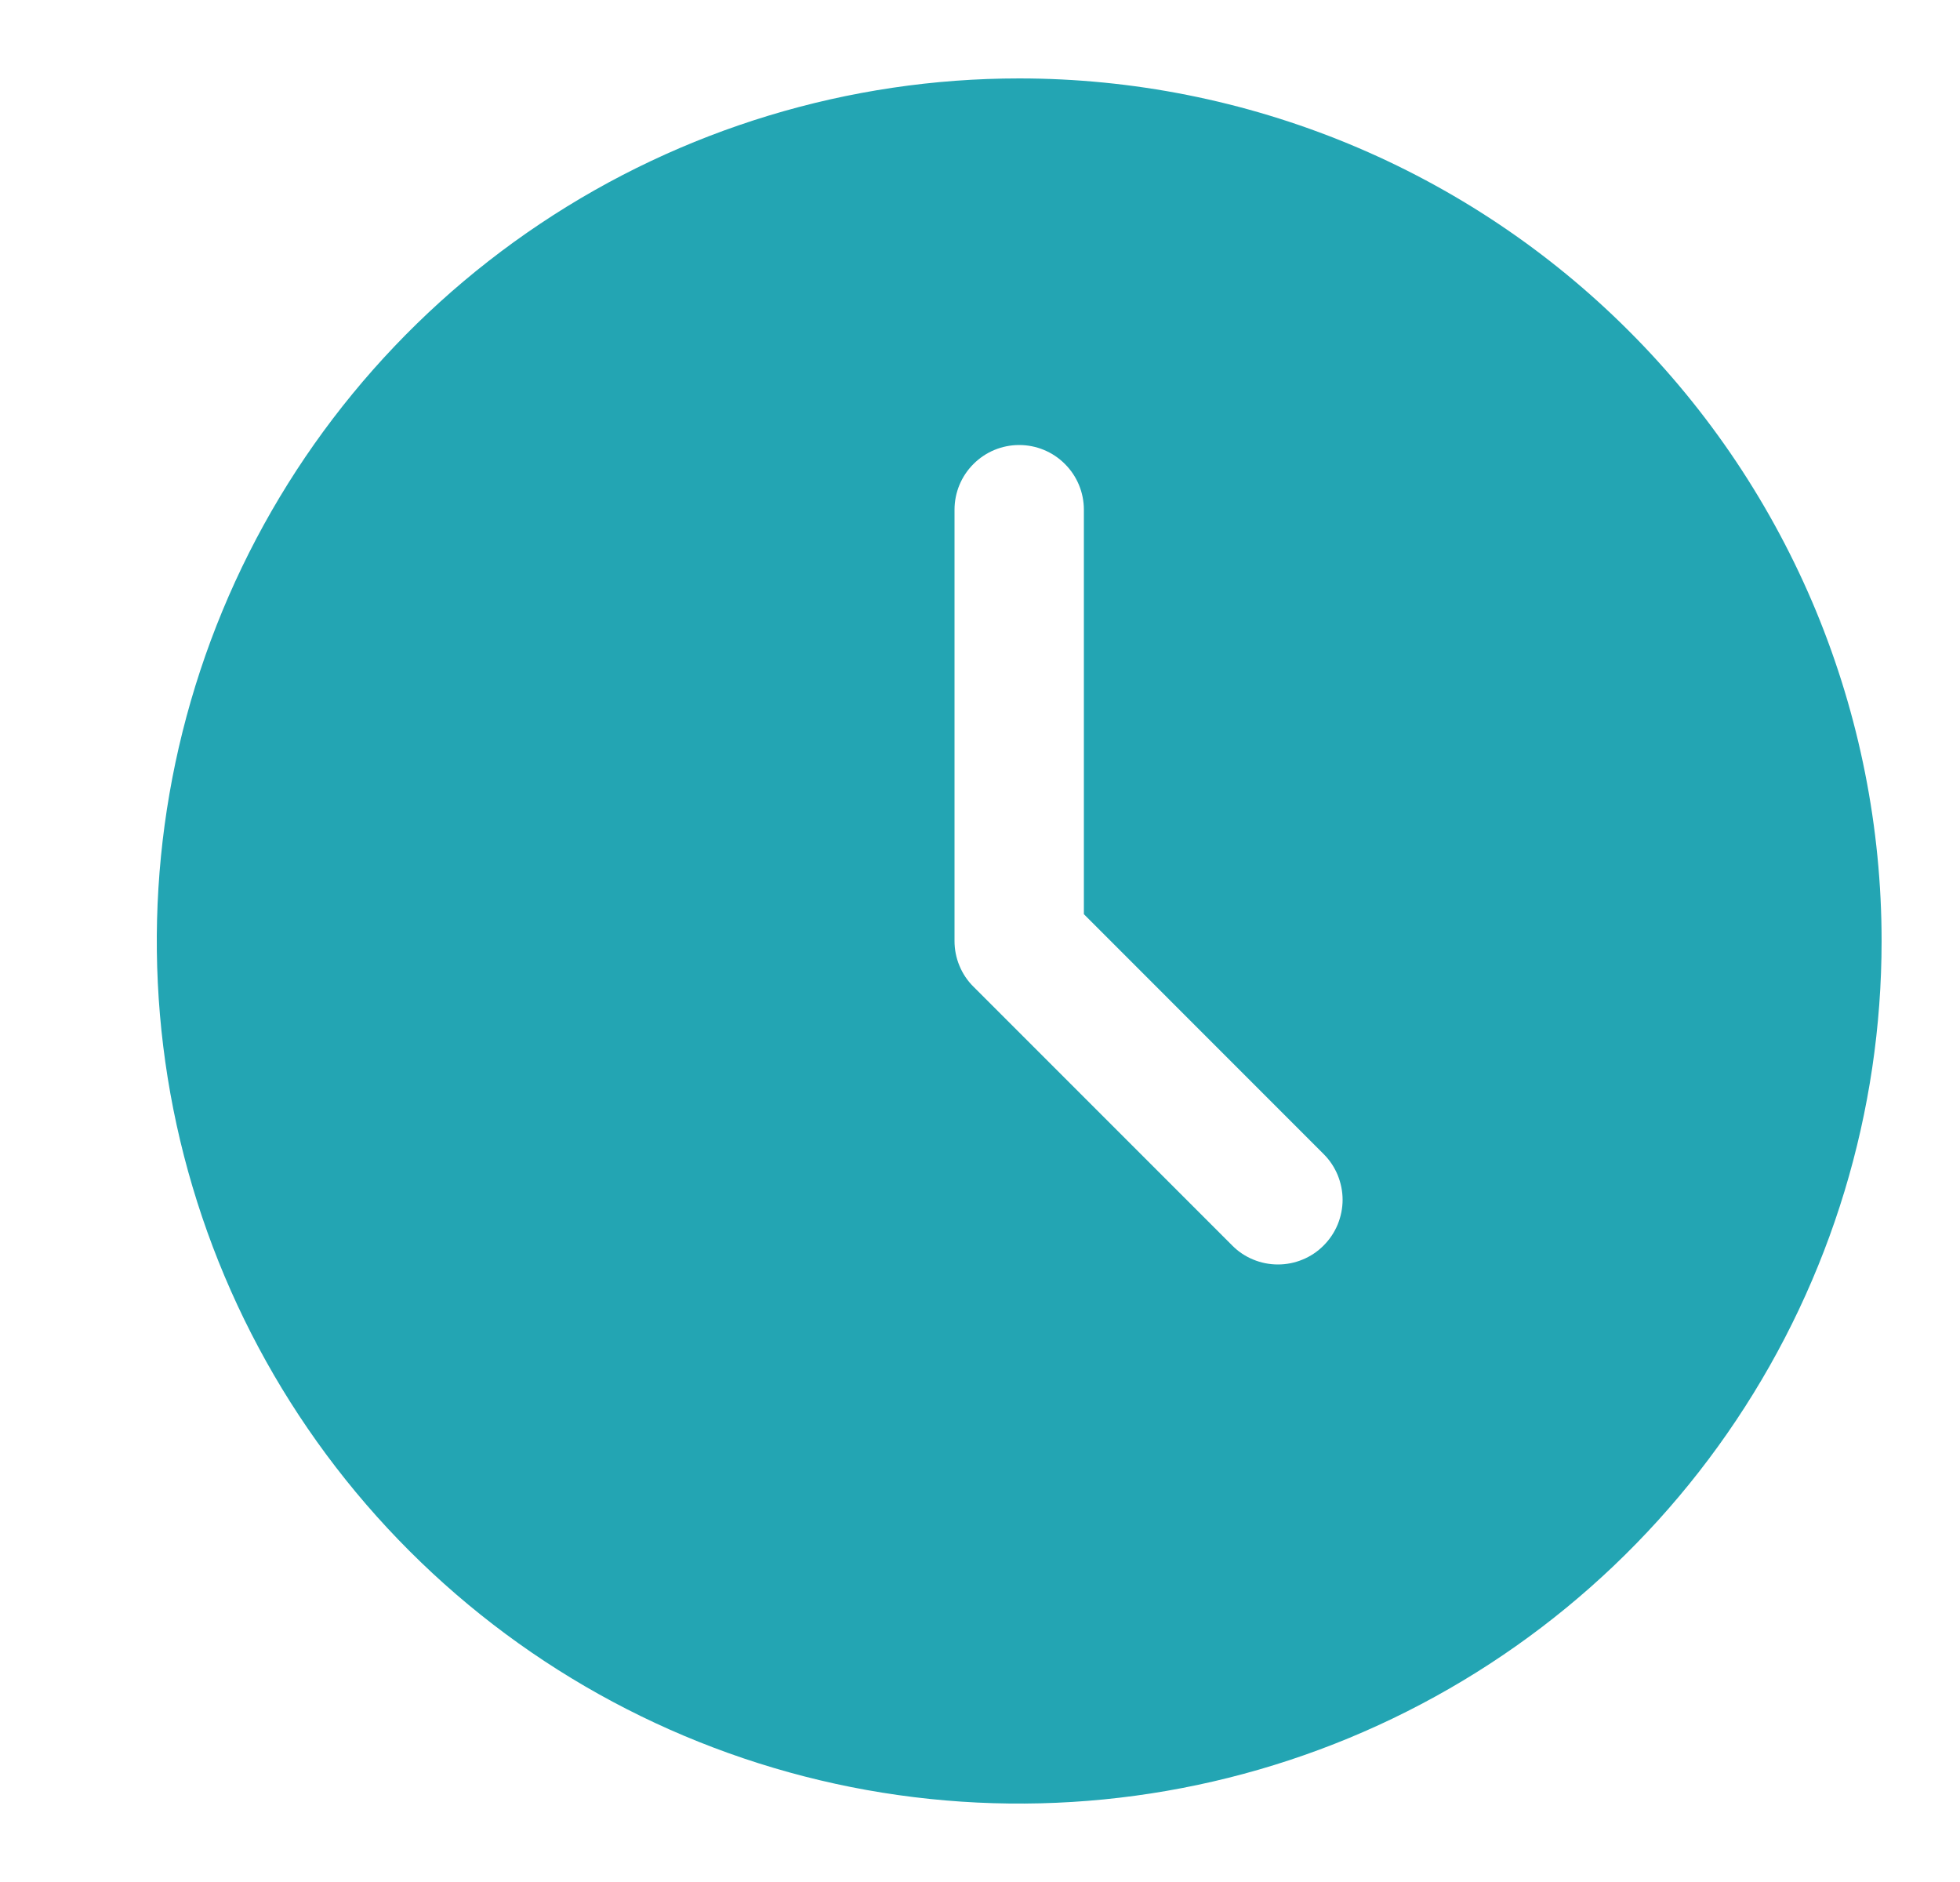 <svg width="25" height="24" viewBox="0 0 25 24" fill="none" xmlns="http://www.w3.org/2000/svg">
<path fill-rule="evenodd" clip-rule="evenodd" d="M13 1C10.824 1 8.698 1.645 6.889 2.854C5.08 4.063 3.67 5.78 2.837 7.79C2.005 9.8 1.787 12.012 2.211 14.146C2.636 16.28 3.683 18.24 5.222 19.778C6.76 21.317 8.72 22.364 10.854 22.789C12.988 23.213 15.2 22.995 17.209 22.163C19.22 21.33 20.938 19.92 22.146 18.111C23.355 16.302 24 14.176 24 12C24 10.556 23.715 9.125 23.163 7.79C22.61 6.456 21.8 5.243 20.778 4.222C19.757 3.2 18.544 2.39 17.209 1.837C15.875 1.285 14.444 1 13 1ZM16.883 15.883C16.807 15.96 16.716 16.021 16.616 16.062C16.516 16.104 16.408 16.125 16.3 16.125C16.192 16.125 16.084 16.104 15.984 16.062C15.884 16.021 15.793 15.96 15.717 15.883L12.417 12.583C12.34 12.507 12.279 12.416 12.238 12.316C12.196 12.216 12.175 12.108 12.175 12V6.5C12.175 6.281 12.262 6.071 12.417 5.917C12.571 5.762 12.781 5.675 13 5.675C13.219 5.675 13.429 5.762 13.583 5.917C13.738 6.071 13.825 6.281 13.825 6.5V11.658L16.883 14.717C16.96 14.793 17.02 14.884 17.062 14.984C17.103 15.085 17.125 15.192 17.125 15.3C17.125 15.408 17.103 15.515 17.062 15.616C17.02 15.716 16.96 15.806 16.883 15.883Z" fill="#23A5B3"/>
</svg>